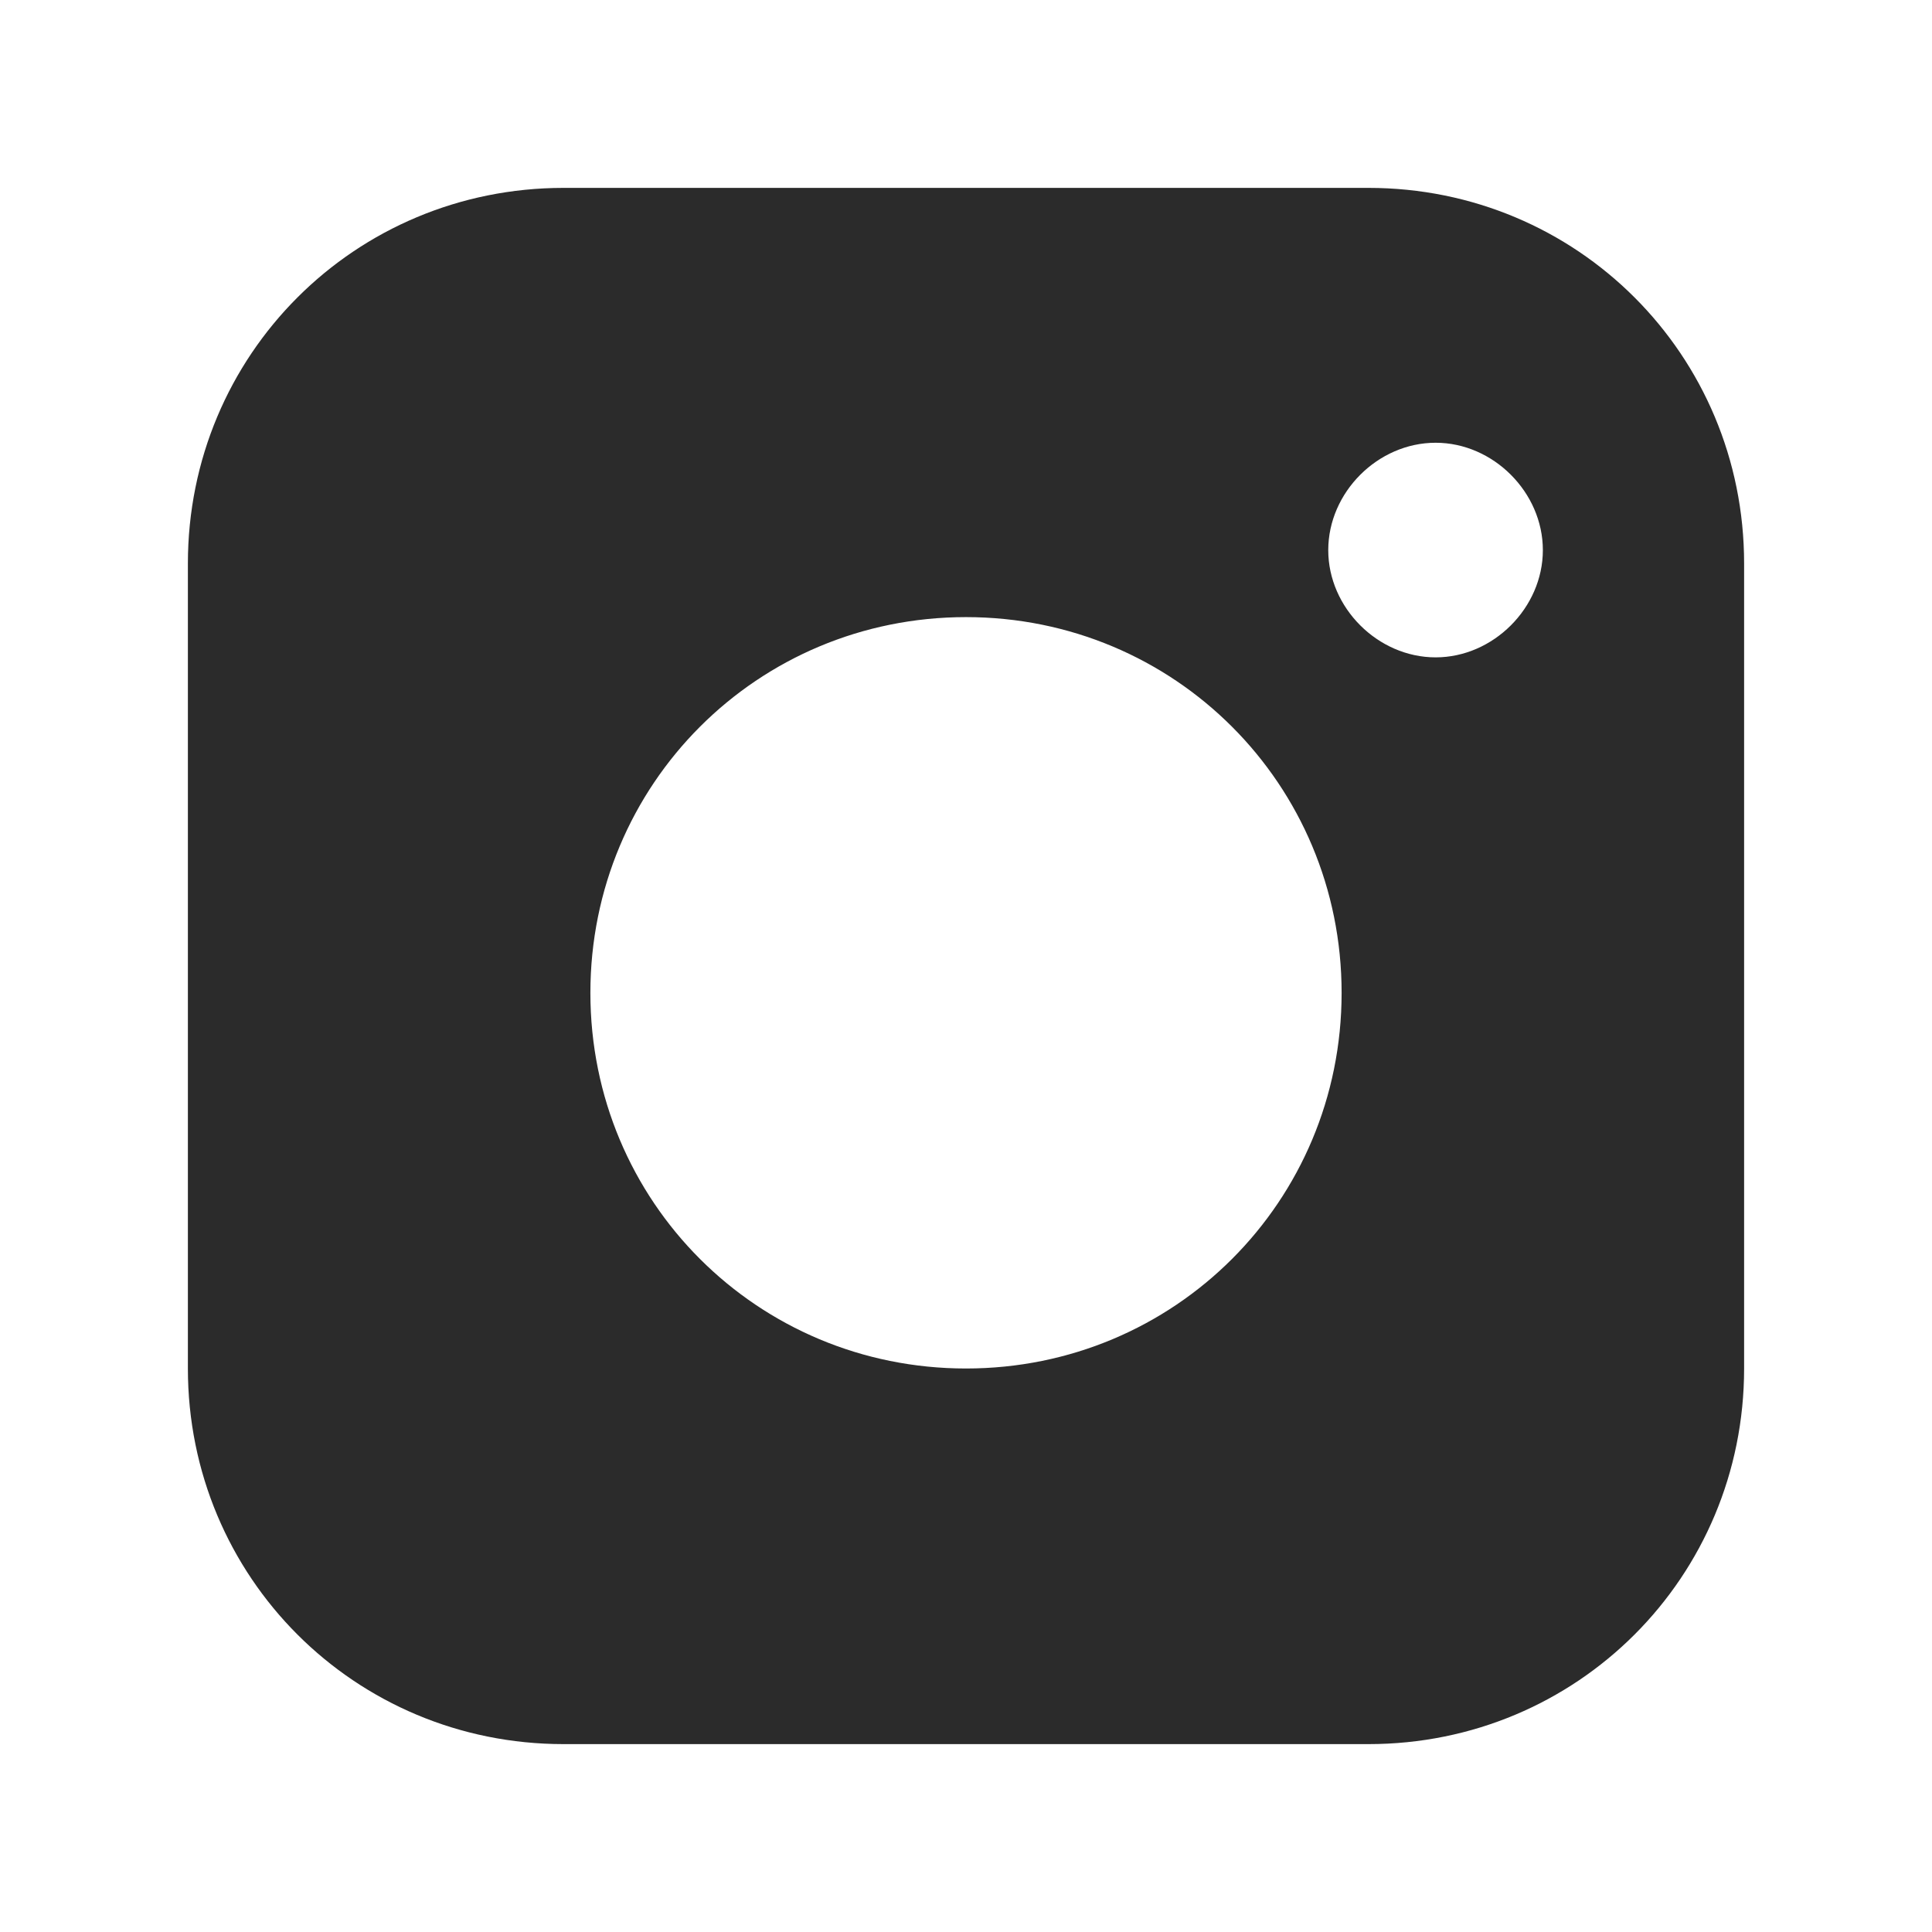 <svg width="12" height="12" viewBox="0 0 12 12" fill="none" xmlns="http://www.w3.org/2000/svg">
<path d="M8.5 1.167H3.5C2.204 1.167 1.167 2.204 1.167 3.5V8.5C1.167 9.796 2.204 10.833 3.5 10.833H8.5C9.796 10.833 10.833 9.796 10.833 8.5V3.5C10.833 2.204 9.796 1.167 8.5 1.167ZM6 8.5C4.704 8.5 3.667 7.463 3.667 6.167C3.667 4.871 4.704 3.833 6 3.833C7.296 3.833 8.333 4.871 8.333 6.167C8.333 7.463 7.296 8.5 6 8.5ZM8.917 4.083C8.558 4.083 8.25 3.775 8.25 3.417C8.25 3.058 8.558 2.75 8.917 2.75C9.275 2.75 9.583 3.058 9.583 3.417C9.583 3.775 9.275 4.083 8.917 4.083Z" fill="#2B2B2B"/>
</svg> 